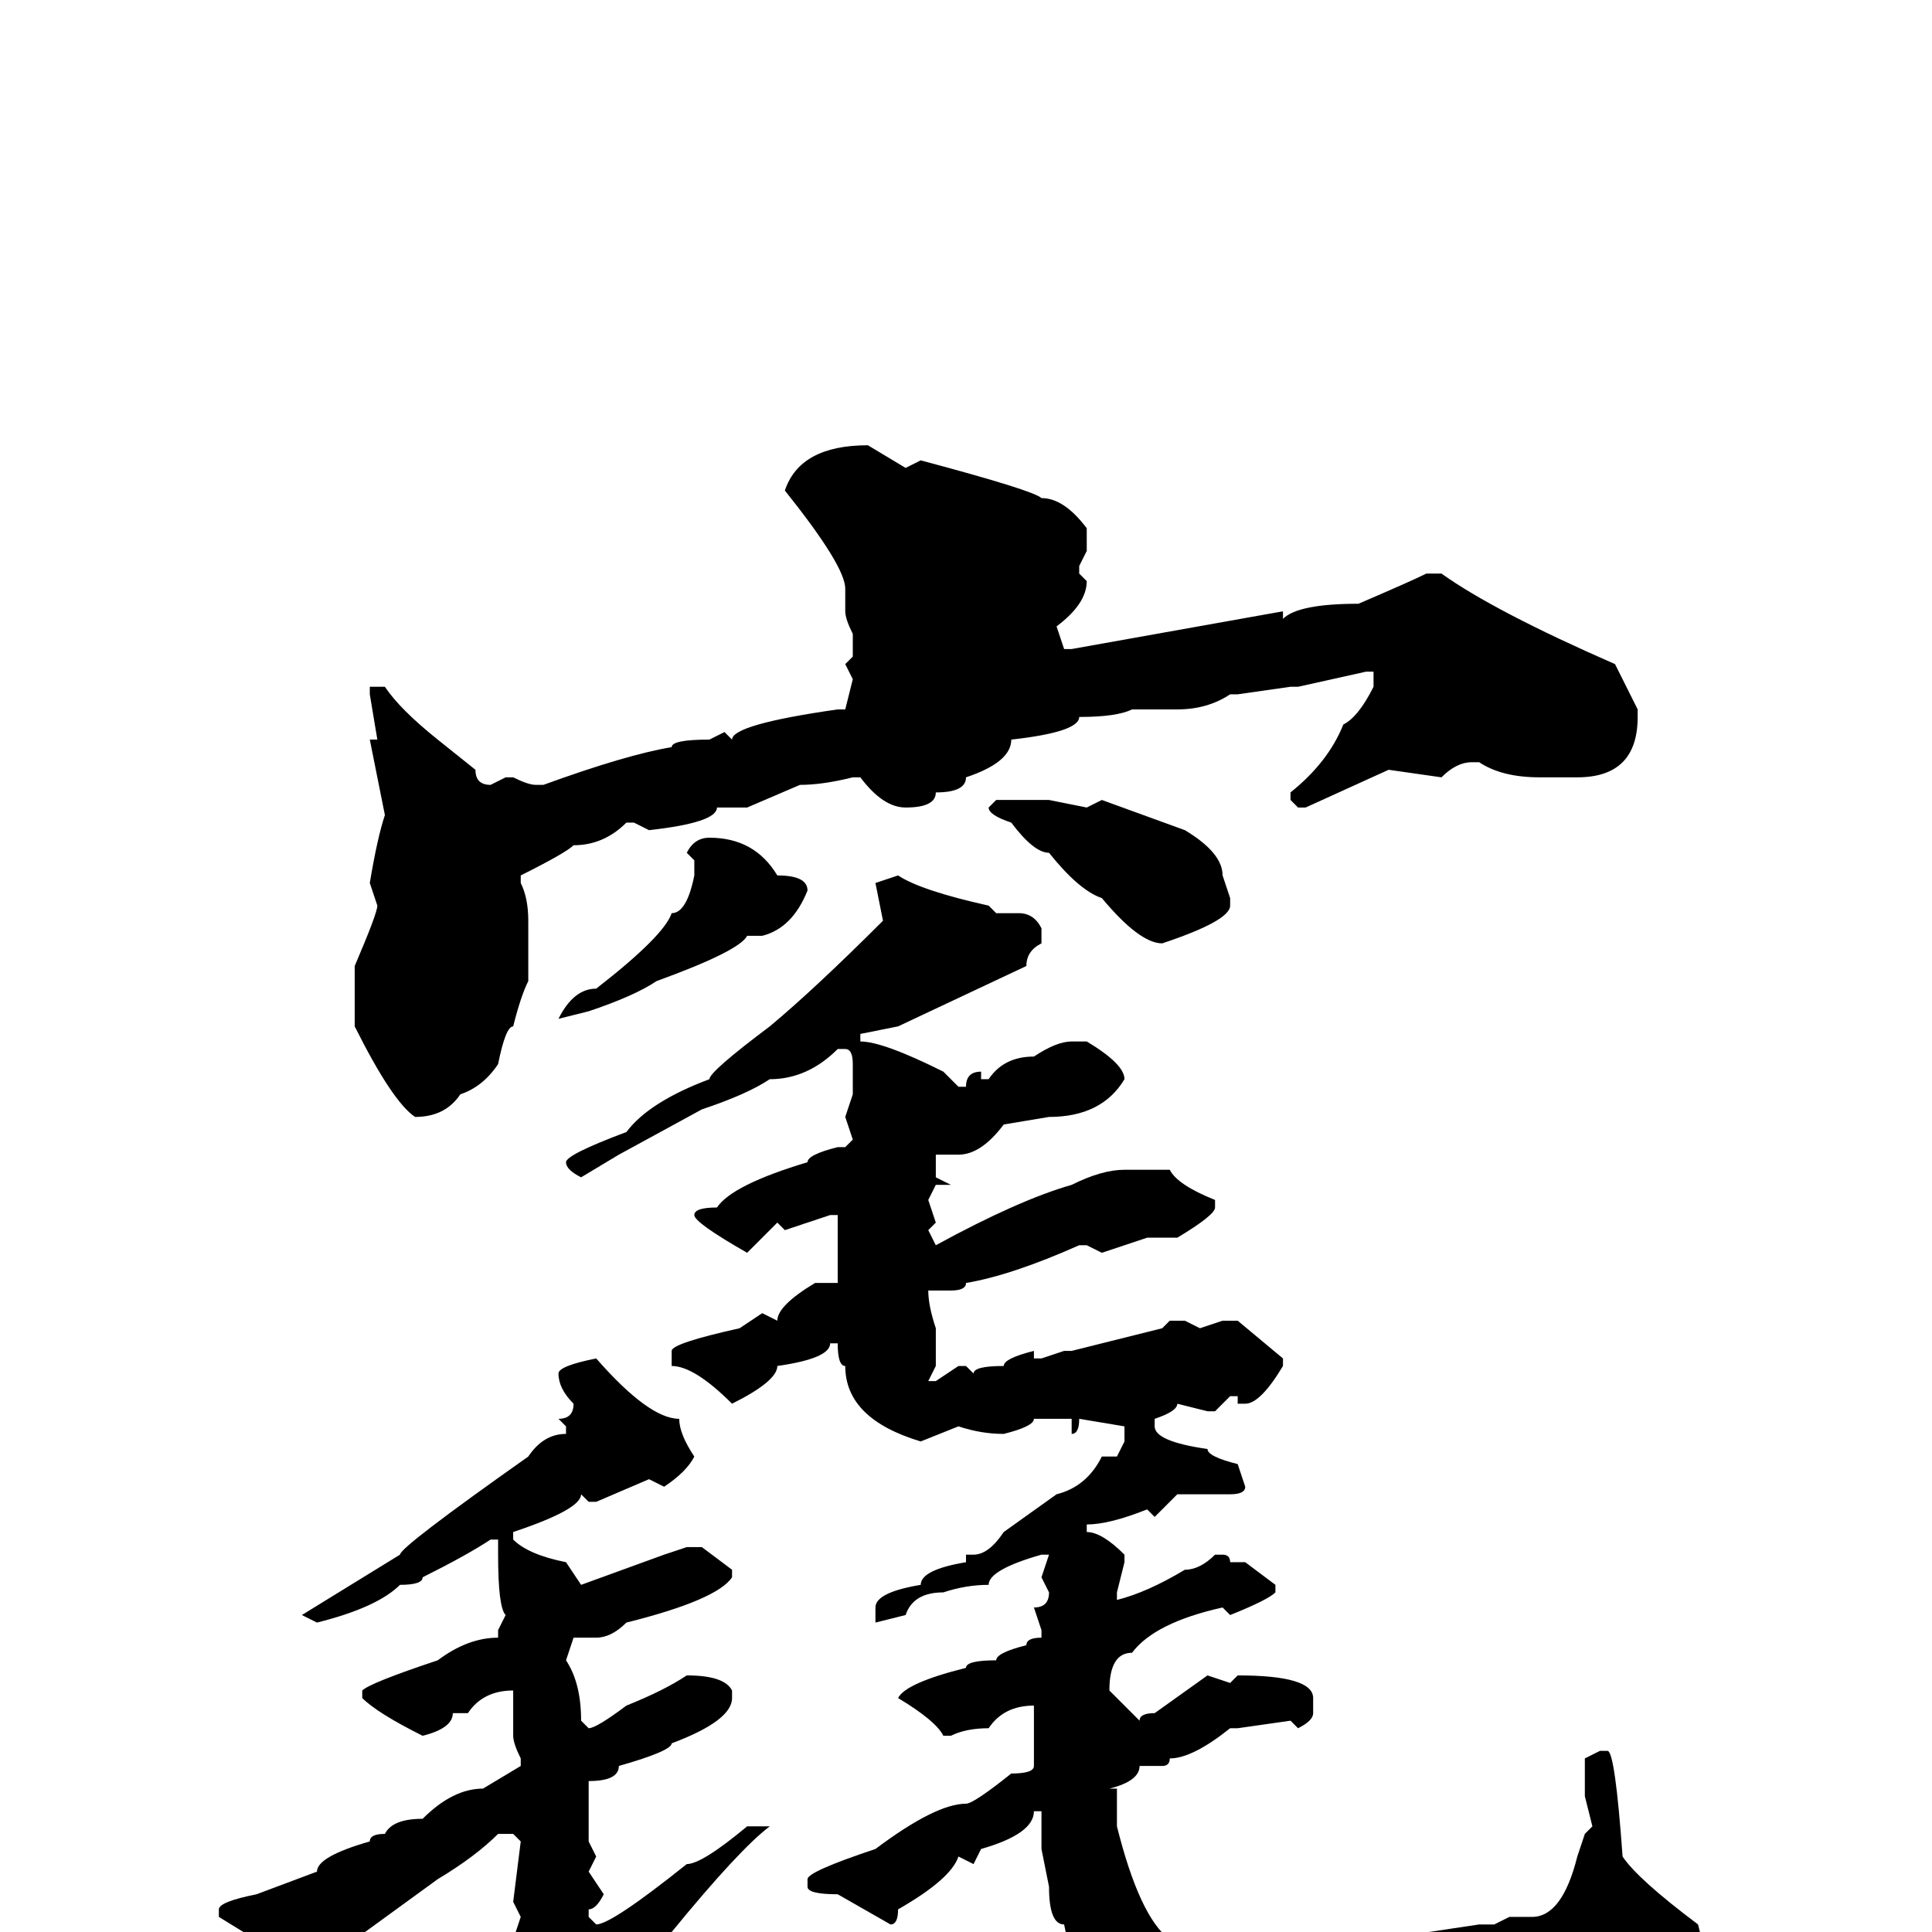 <svg xmlns="http://www.w3.org/2000/svg" viewBox="0 -256 256 256">
	<path fill="#000000" d="M115 -197L120 -194L122 -195Q137 -191 138 -190Q141 -190 144 -186V-183L143 -181V-180L144 -179Q144 -176 140 -173L141 -170H142L170 -175V-174Q172 -176 180 -176Q187 -179 189 -180H191Q198 -175 214 -168L217 -162V-161Q217 -153 209 -153H205H204Q199 -153 196 -155H195Q193 -155 191 -153L184 -154L173 -149H172L171 -150V-151Q176 -155 178 -160Q180 -161 182 -165V-166V-167H181L172 -165H171L164 -164H163Q160 -162 156 -162H150Q148 -161 143 -161Q143 -159 134 -158Q134 -155 128 -153Q128 -151 124 -151Q124 -149 120 -149Q117 -149 114 -153H113Q109 -152 106 -152L99 -149H95Q95 -147 86 -146L84 -147H83Q80 -144 76 -144Q75 -143 69 -140V-139Q70 -137 70 -134V-132V-130V-128V-126Q69 -124 68 -120Q67 -120 66 -115Q64 -112 61 -111Q59 -108 55 -108Q52 -110 47 -120V-124V-128Q50 -135 50 -136L49 -139Q50 -145 51 -148L49 -158H50L49 -164V-165H51Q53 -162 58 -158L63 -154Q63 -152 65 -152L67 -153H68Q70 -152 71 -152H72Q83 -156 89 -157Q89 -158 94 -158L96 -159L97 -158Q97 -160 111 -162H112L113 -166L112 -168L113 -169V-172Q112 -174 112 -175V-177V-178Q112 -181 104 -191Q106 -197 115 -197ZM132 -150H133H137H139L144 -149L146 -150L157 -146Q162 -143 162 -140L163 -137V-136Q163 -134 154 -131Q151 -131 146 -137Q143 -138 139 -143Q137 -143 134 -147Q131 -148 131 -149ZM94 -145Q100 -145 103 -140Q107 -140 107 -138Q105 -133 101 -132H99Q98 -130 87 -126Q84 -124 78 -122L74 -121Q76 -125 79 -125Q88 -132 89 -135Q91 -135 92 -140V-142L91 -143Q92 -145 94 -145ZM119 -140Q122 -138 131 -136L132 -135H135Q137 -135 138 -133V-131Q136 -130 136 -128L119 -120L114 -119V-118Q117 -118 125 -114L127 -112H128Q128 -114 130 -114V-113H131Q133 -116 137 -116Q140 -118 142 -118H144Q149 -115 149 -113Q146 -108 139 -108L133 -107Q130 -103 127 -103H125H124V-100L126 -99H125H124L123 -97L124 -94L123 -93L124 -91Q135 -97 142 -99Q146 -101 149 -101H152H155Q156 -99 161 -97V-96Q161 -95 156 -92H152L146 -90L144 -91H143Q134 -87 128 -86Q128 -85 126 -85H123Q123 -83 124 -80V-78V-75L123 -73H124L127 -75H128L129 -74Q129 -75 133 -75Q133 -76 137 -77V-76H138L141 -77H142L154 -80L155 -81H157L159 -80L162 -81H164L170 -76V-75Q167 -70 165 -70H164V-71H163L161 -69H160L156 -70Q156 -69 153 -68V-67Q153 -65 160 -64Q160 -63 164 -62L165 -59Q165 -58 163 -58H156L153 -55L152 -56Q147 -54 144 -54V-53Q146 -53 149 -50V-49L148 -45V-44Q152 -45 157 -48Q159 -48 161 -50H162Q163 -50 163 -49H165L169 -46V-45Q168 -44 163 -42L162 -43Q153 -41 150 -37Q147 -37 147 -32L151 -28Q151 -29 153 -29L160 -34L163 -33L164 -34Q174 -34 174 -31V-29Q174 -28 172 -27L171 -28L164 -27H163Q158 -23 155 -23Q155 -22 154 -22H151Q151 -20 147 -19H148V-14Q151 -2 155 1H160L165 2L168 1V2H169L171 1L176 2L196 -1H198L200 -2H203Q207 -2 209 -10L210 -13L211 -14L210 -18V-23L212 -24H213Q214 -24 215 -10Q217 -7 225 -1L226 3Q226 12 218 15Q215 15 210 17H209L199 18H195H192H191H188L178 17L176 18L172 17H170H166H160Q148 14 143 7Q142 4 141 -1Q139 -1 139 -6L138 -11V-12V-14V-16H137Q137 -13 130 -11L129 -9L127 -10Q126 -7 119 -3Q119 -1 118 -1L111 -5Q107 -5 107 -6V-7Q107 -8 116 -11Q124 -17 128 -17Q129 -17 134 -21Q137 -21 137 -22V-27V-29V-30Q133 -30 131 -27Q128 -27 126 -26H125Q124 -28 119 -31Q120 -33 128 -35Q128 -36 132 -36Q132 -37 136 -38Q136 -39 138 -39V-40L137 -43Q139 -43 139 -45L138 -47L139 -50H138Q131 -48 131 -46Q128 -46 125 -45Q121 -45 120 -42L116 -41V-42V-43Q116 -45 122 -46Q122 -48 128 -49V-50V-51V-50H129Q131 -50 133 -53L140 -58Q144 -59 146 -63H148L149 -65V-67L143 -68Q143 -66 142 -66V-68H141H140H139H137Q137 -67 133 -66Q130 -66 127 -67L122 -65Q112 -68 112 -75Q111 -75 111 -78H110Q110 -76 103 -75Q103 -73 97 -70Q92 -75 89 -75V-77Q89 -78 98 -80L101 -82L103 -81Q103 -83 108 -86H111V-87V-91V-95H110L104 -93L103 -94L99 -90Q92 -94 92 -95Q92 -96 95 -96Q97 -99 107 -102Q107 -103 111 -104H112L113 -105L112 -108L113 -111V-113V-115Q113 -117 112 -117H111Q107 -113 102 -113Q99 -111 93 -109L82 -103L77 -100Q75 -101 75 -102Q75 -103 83 -106Q86 -110 94 -113Q94 -114 102 -120Q108 -125 117 -134L116 -139ZM79 -76Q86 -68 90 -68Q90 -66 92 -63Q91 -61 88 -59L86 -60L79 -57H78L77 -58Q77 -56 68 -53V-52Q70 -50 75 -49L77 -46L88 -50L91 -51H93L97 -48V-47Q95 -44 83 -41Q81 -39 79 -39H76L75 -36Q77 -33 77 -28L78 -27Q79 -27 83 -30Q88 -32 91 -34Q96 -34 97 -32V-31Q97 -28 89 -25Q89 -24 82 -22Q82 -20 78 -20V-19V-17V-16V-14V-12L79 -10L78 -8L80 -5Q79 -3 78 -3V-2L79 -1Q81 -1 91 -9Q93 -9 99 -14H101H102Q98 -11 89 0Q83 2 83 6Q81 7 79 12Q77 13 74 18L71 21H70Q69 21 66 13Q68 5 68 2V1L69 -2L68 -4L69 -12L68 -13H66Q63 -10 58 -7L47 1Q47 3 44 6H42L29 -2V-3Q29 -4 34 -5L42 -8Q42 -10 49 -12Q49 -13 51 -13Q52 -15 56 -15Q60 -19 64 -19L69 -22V-23Q68 -25 68 -26V-32Q64 -32 62 -29H60Q60 -27 56 -26Q50 -29 48 -31V-32Q49 -33 58 -36Q62 -39 66 -39V-40L67 -42Q66 -43 66 -50V-52H65Q62 -50 56 -47Q56 -46 53 -46Q50 -43 42 -41L40 -42L53 -50Q53 -51 70 -63Q72 -66 75 -66V-67L74 -68Q76 -68 76 -70Q74 -72 74 -74Q74 -75 79 -76Z"/>
</svg>
